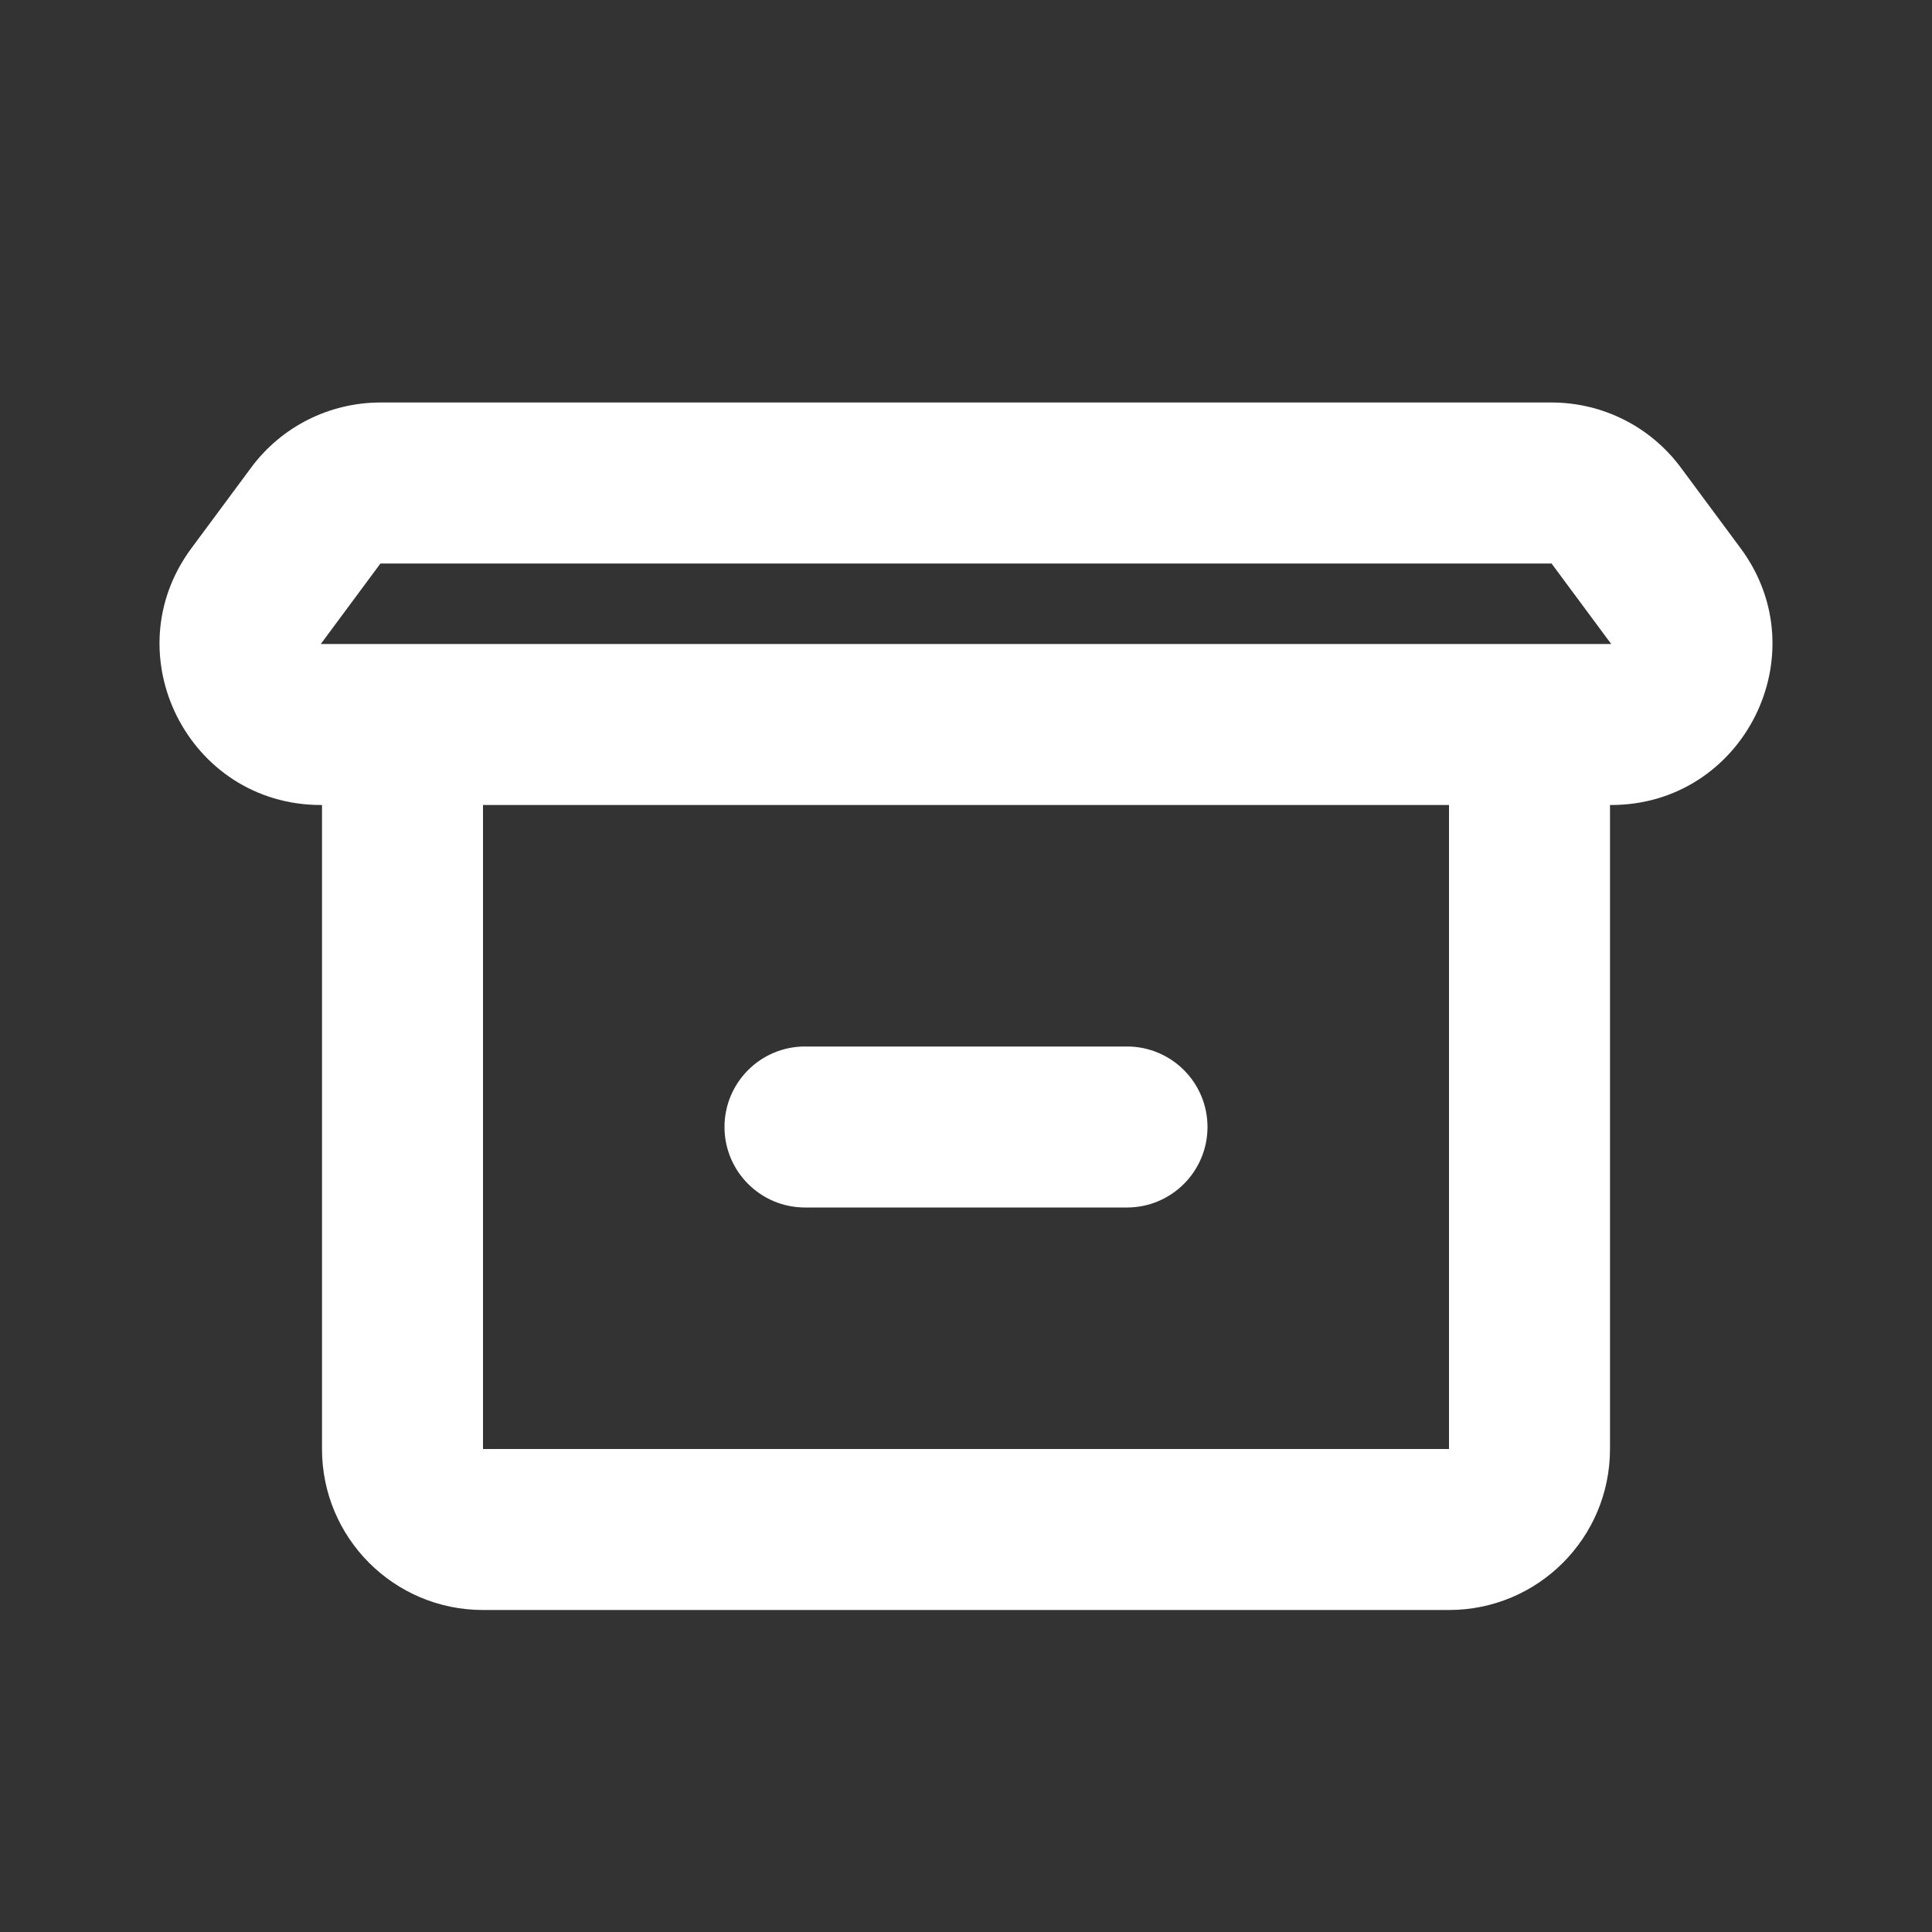 <svg width="24" height="24" viewBox="0 0 24 24" fill="none" xmlns="http://www.w3.org/2000/svg">
<rect x="0" y="0" width="24" height="24" fill="#333333" stroke="none"/>
<path fill-rule="evenodd" clip-rule="evenodd" d="M3.119 5.81C3.496 5.3 4.092 5 4.726 5H19.274C19.908 5 20.504 5.3 20.881 5.81L21.622 6.81C22.6 8.129 21.657 10 20.015 10H20V18C20 19.105 19.105 20 18 20H6C4.895 20 4 19.105 4 18V10H3.985C2.343 10 1.4 8.129 2.378 6.81L3.119 5.81ZM20.015 8L19.274 7H4.726L3.985 8L20.015 8ZM6 10V18H18V10H6ZM9 14C9 13.448 9.448 13 10 13H14C14.552 13 15 13.448 15 14C15 14.552 14.552 15 14 15H10C9.448 15 9 14.552 9 14Z" fill="white"/>
</svg>
